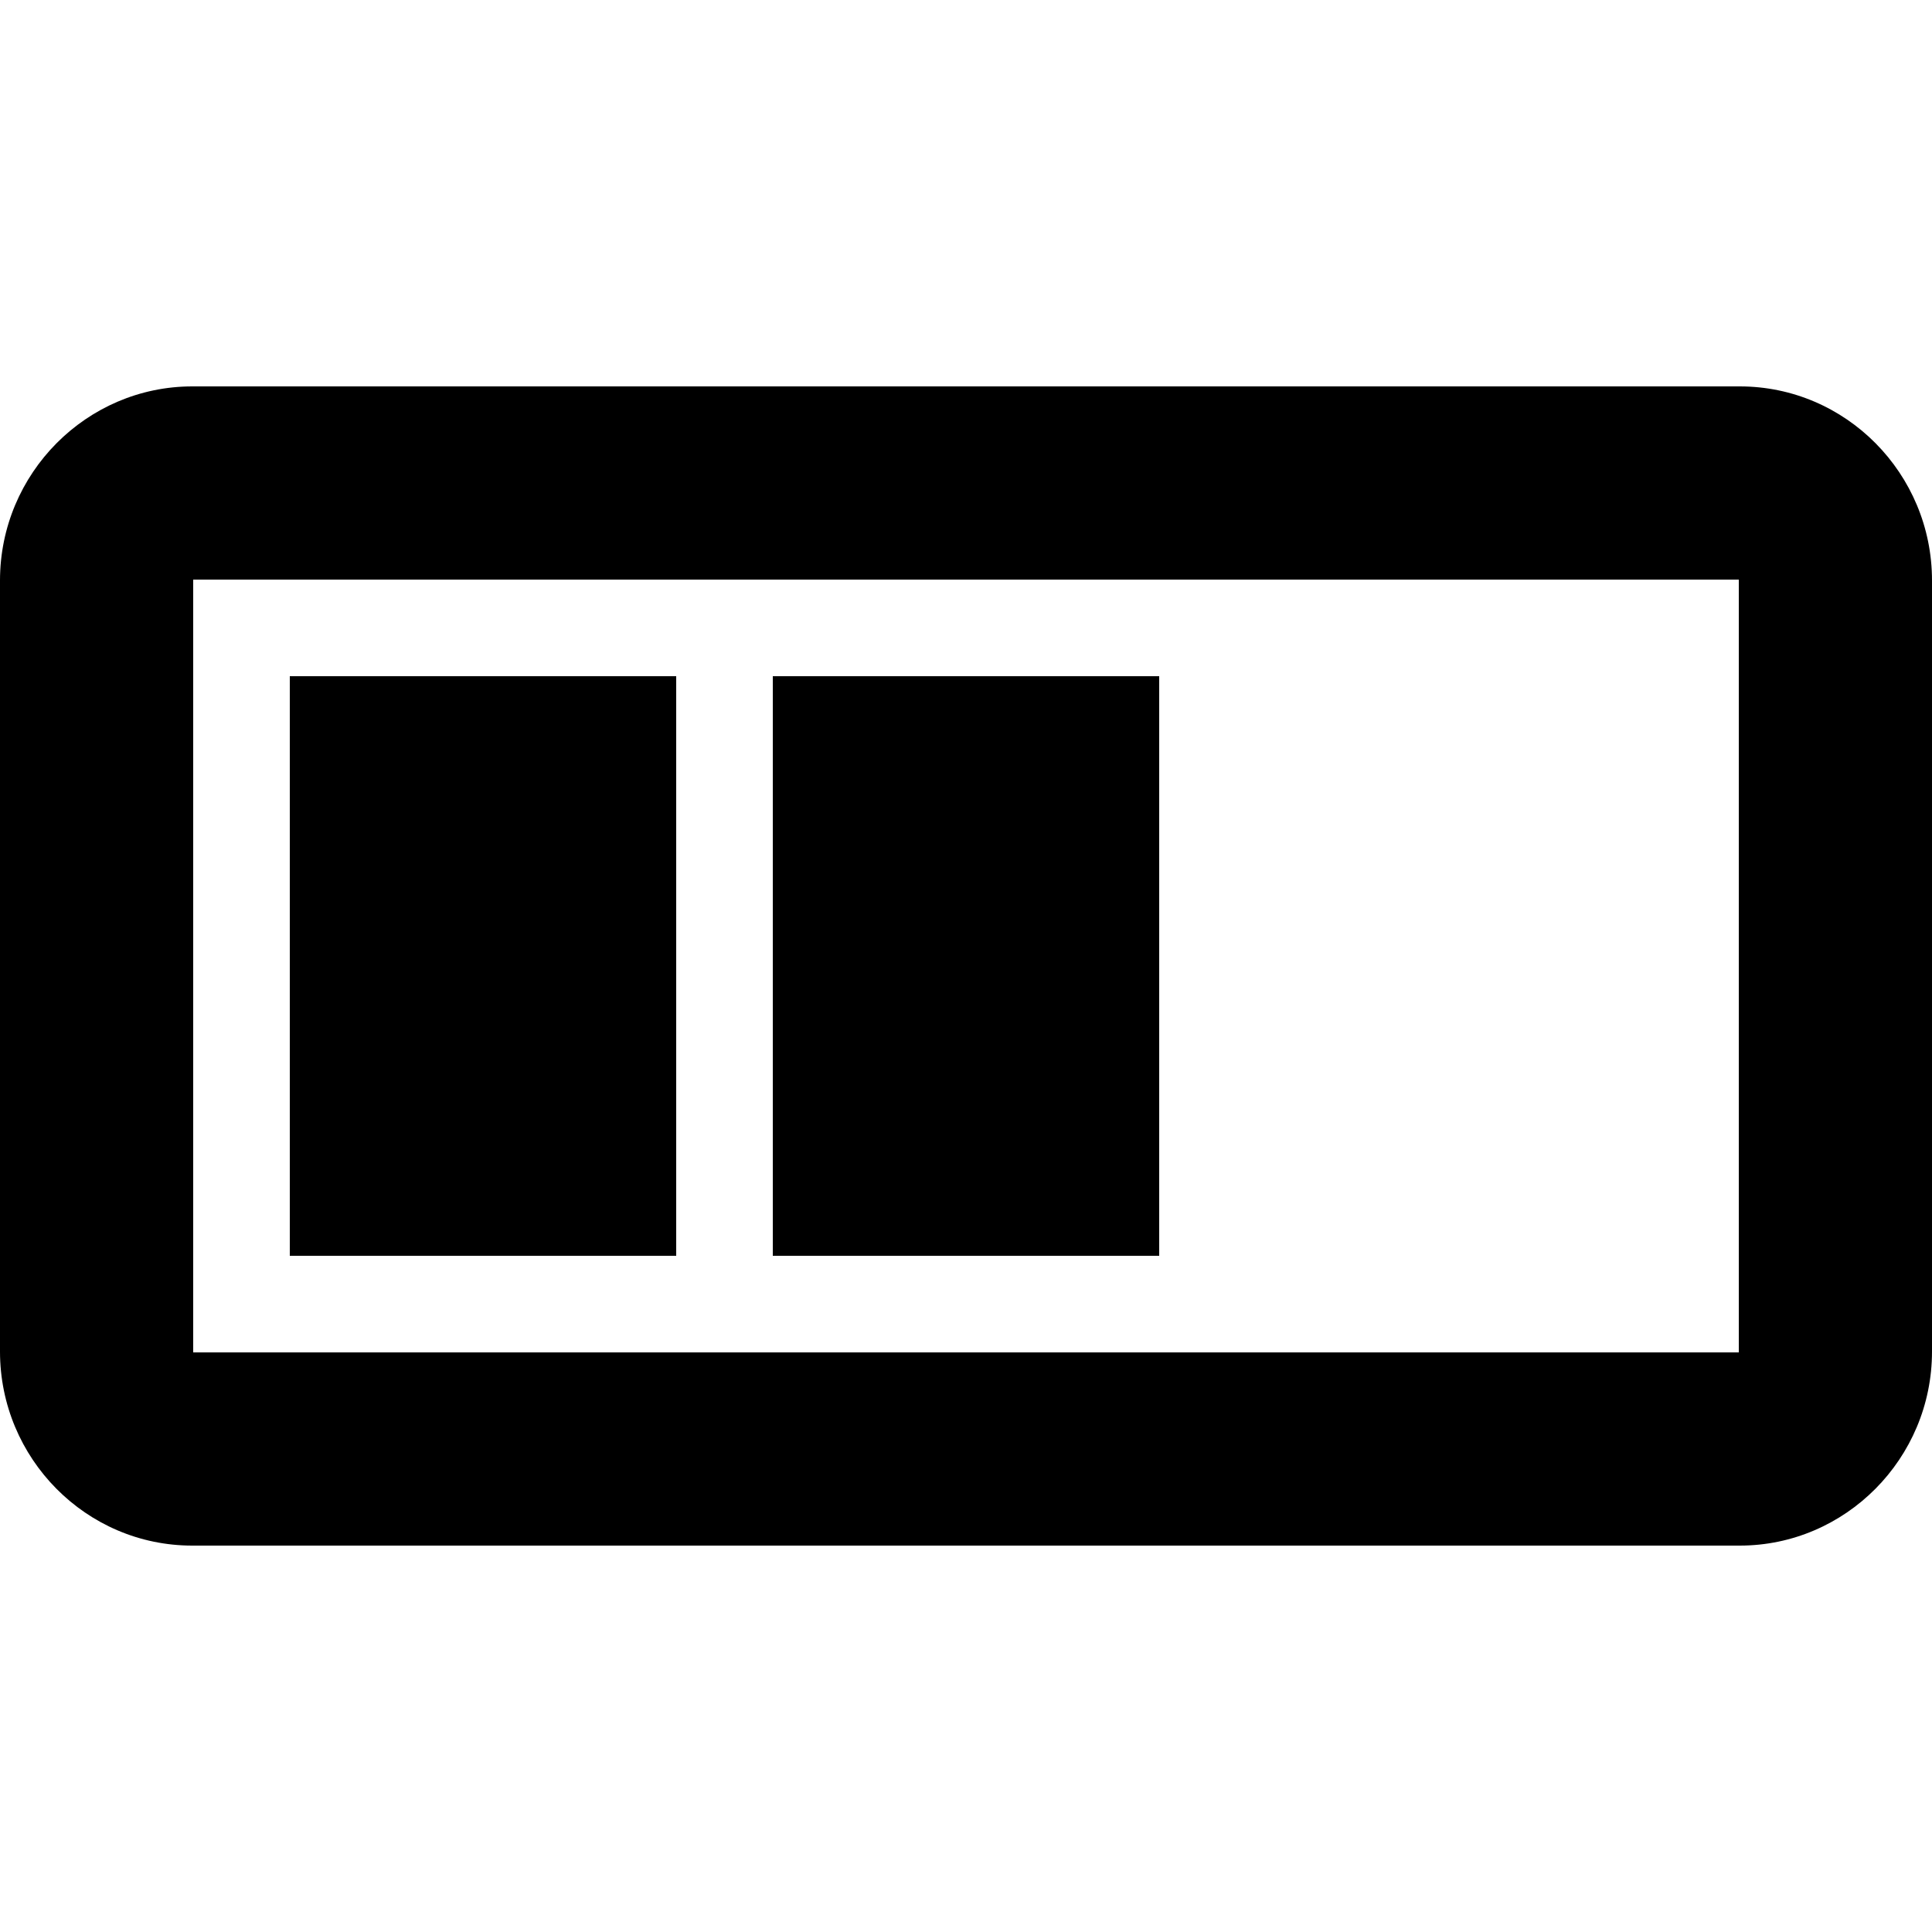 <svg width="20" height="20" viewBox="0 0 20 20" xmlns="http://www.w3.org/2000/svg"><path d="M0 6.009C0 4.899.898 4 1.99 4h16.02C19.108 4 20 4.902 20 6.009v7.982c0 1.11-.898 2.009-1.99 2.009H1.99C.892 16 0 15.098 0 13.991V6.01zM2 6h16v8H2V6zm1 1h4v6H3V7zm5 0h4v6H8V7z" fill="#000" fill-rule="evenodd"/></svg>